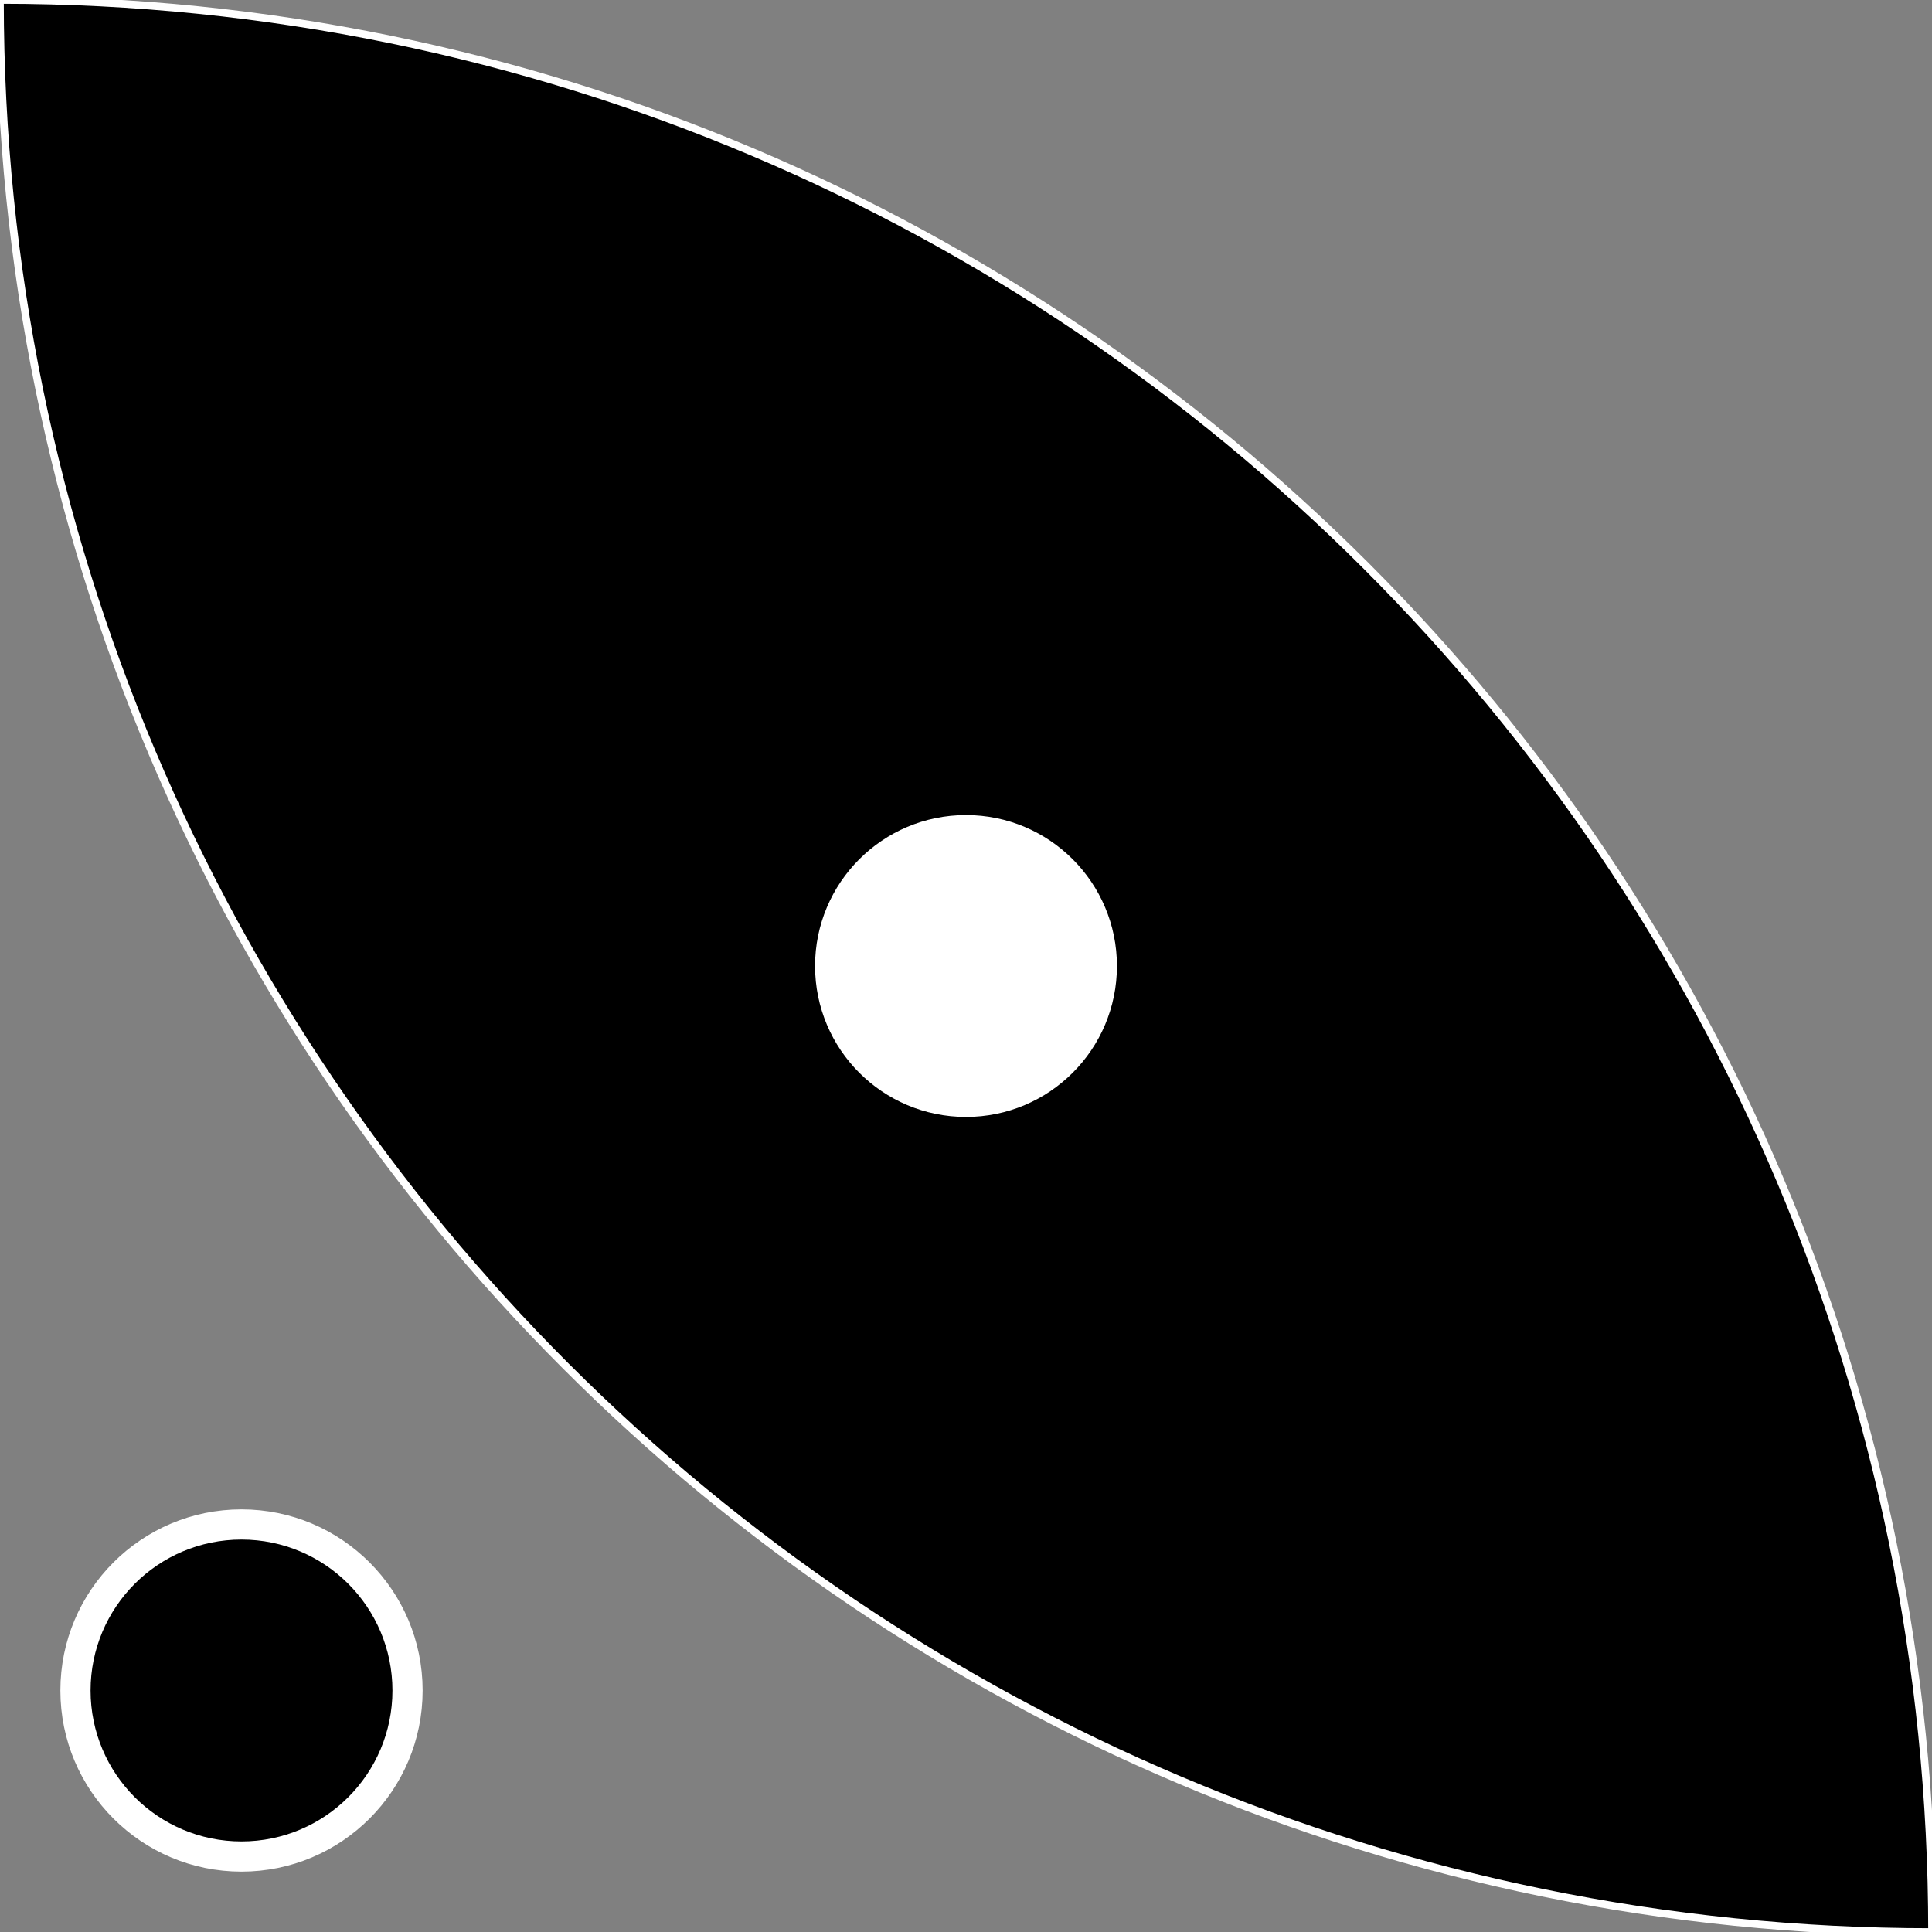 <svg width="128" height="128" viewBox="0 0 128 128" fill="none" xmlns="http://www.w3.org/2000/svg">
<rect x="0" y="0" width="128" height="128" fill="#808080" stroke="none"/>
<g id="sef" clip-path="url(#clip0)">
<g id="_leaf180">
<path id="Intersect" d="M0.054 0C70.722 0.029 128 57.326 128 128C57.318 128 0.016 70.709 7.62806e-06 0.031C7.62851e-06 0.02 -4.44317e-10 0.01 0 0H0.054Z" fill="black" stroke="white" stroke-width="0.5"/>
</g>
<g id="_Dot">
<circle id="Ellipse" cx="64" cy="64" r="11.5" fill="black" stroke="black"/>
<circle id="Ellipse_2" cx="64" cy="64" r="9" fill="white" stroke="white" stroke-width="2"/>
</g>
<g id="_Dot-Inverted">
<circle id="Ellipse_3" cx="16" cy="112" r="11.5" fill="white" stroke="white"/>
<circle id="Ellipse_4" cx="16" cy="112" r="9" fill="black" stroke="black" stroke-width="2"/>
</g>
</g>
<defs>
<clipPath id="clip0">
<rect width="128" height="128" fill="white"/>
</clipPath>
</defs>
</svg>
